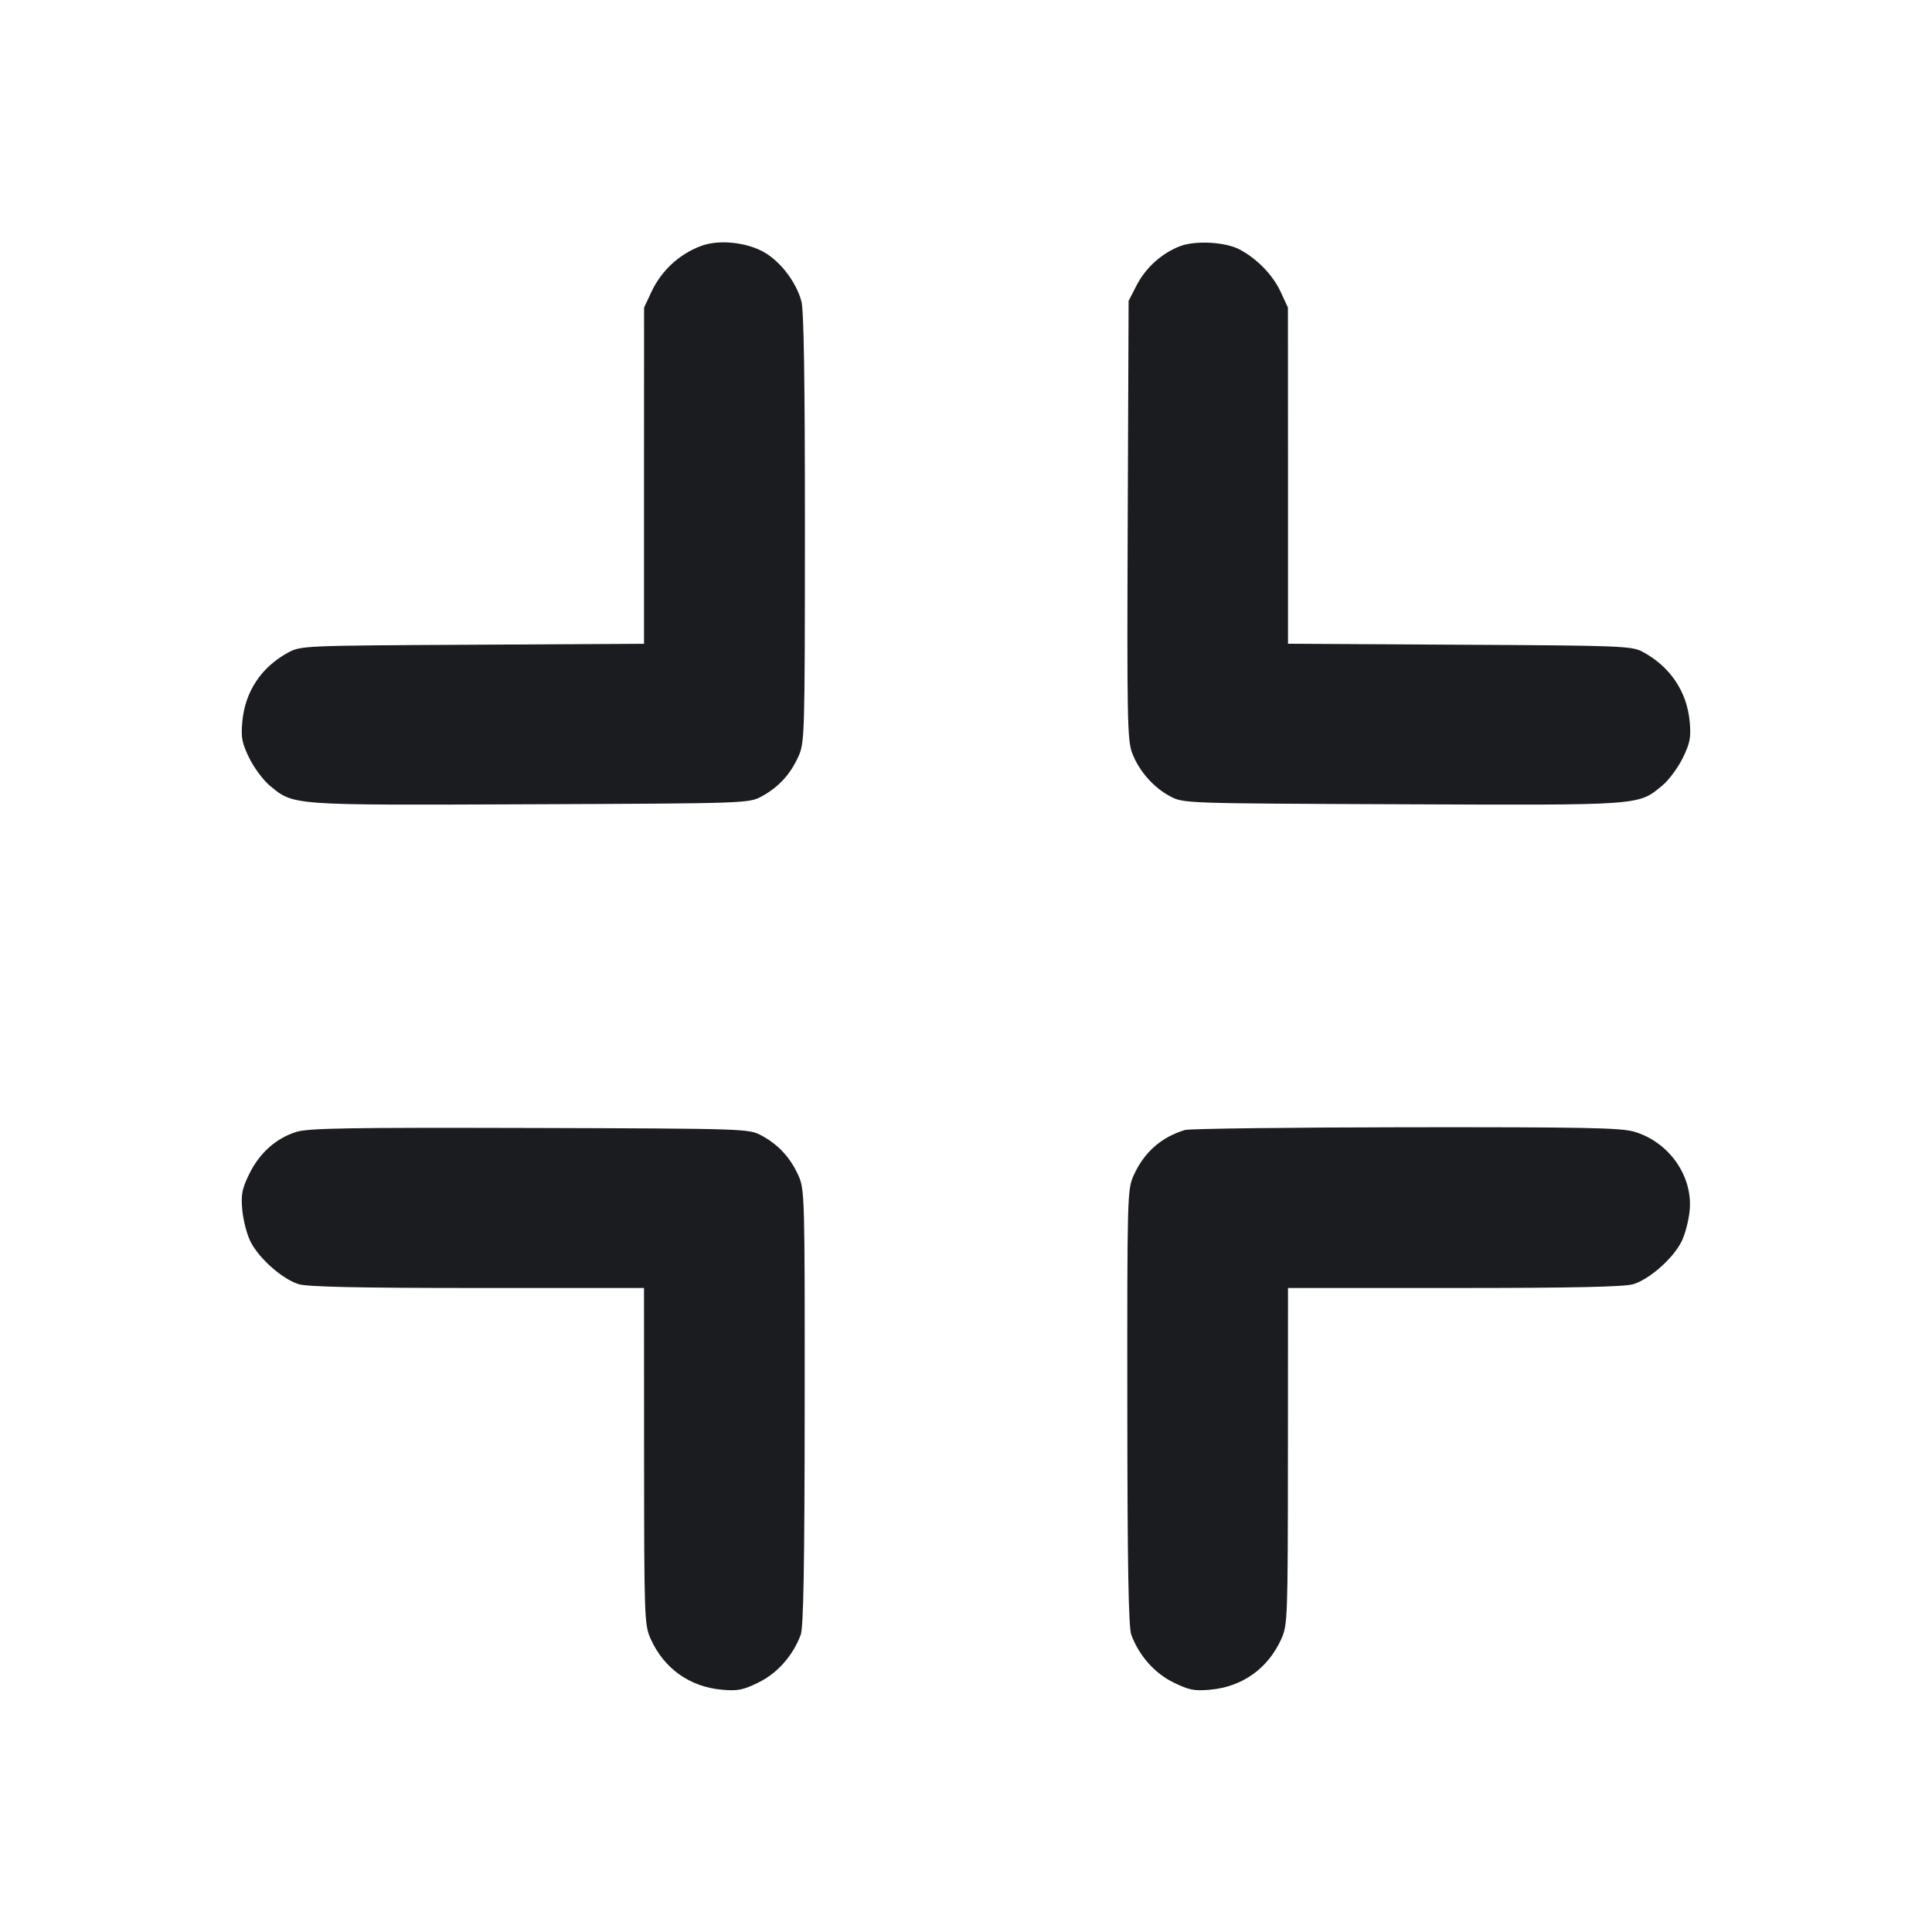 <svg width="24" height="24" viewBox="0 0 24 24" fill="none" xmlns="http://www.w3.org/2000/svg"><path d="M8.710 3.055 C 8.440 3.155,8.219 3.359,8.095 3.620 L 8.001 3.820 8.000 5.909 L 8.000 7.997 5.870 8.009 C 3.773 8.020,3.737 8.021,3.580 8.106 C 3.246 8.287,3.044 8.591,3.010 8.965 C 2.992 9.162,3.005 9.230,3.097 9.418 C 3.157 9.539,3.271 9.693,3.351 9.759 C 3.653 10.008,3.594 10.003,6.584 9.991 C 9.280 9.980,9.301 9.979,9.460 9.894 C 9.669 9.781,9.816 9.622,9.917 9.400 C 9.996 9.225,9.998 9.150,9.999 6.560 C 9.999 4.739,9.986 3.850,9.955 3.741 C 9.890 3.505,9.701 3.256,9.499 3.137 C 9.280 3.009,8.930 2.972,8.710 3.055 M14.665 3.056 C 14.437 3.141,14.234 3.323,14.120 3.543 L 14.020 3.738 14.009 6.459 C 13.999 8.910,14.004 9.197,14.064 9.354 C 14.148 9.576,14.327 9.781,14.536 9.892 C 14.700 9.980,14.708 9.980,17.416 9.991 C 20.406 10.003,20.347 10.008,20.649 9.759 C 20.729 9.693,20.843 9.539,20.903 9.418 C 20.994 9.231,21.008 9.162,20.990 8.966 C 20.956 8.588,20.746 8.279,20.400 8.094 C 20.269 8.025,20.118 8.019,18.130 8.009 L 16.000 7.997 16.000 5.909 L 15.999 3.820 15.906 3.620 C 15.809 3.412,15.610 3.209,15.393 3.096 C 15.218 3.006,14.855 2.986,14.665 3.056 M3.680 14.061 C 3.429 14.140,3.224 14.323,3.097 14.582 C 3.006 14.769,2.992 14.838,3.010 15.034 C 3.022 15.162,3.068 15.339,3.114 15.428 C 3.221 15.637,3.512 15.893,3.712 15.953 C 3.824 15.986,4.467 16.000,5.935 16.000 L 8.000 16.000 8.001 18.090 C 8.002 20.105,8.005 20.186,8.083 20.360 C 8.249 20.727,8.567 20.954,8.966 20.990 C 9.163 21.008,9.230 20.995,9.423 20.900 C 9.657 20.786,9.852 20.565,9.947 20.307 C 9.981 20.215,9.995 19.443,9.996 17.480 C 9.998 14.847,9.996 14.776,9.917 14.600 C 9.816 14.378,9.669 14.219,9.460 14.106 C 9.301 14.021,9.283 14.020,6.580 14.012 C 4.334 14.006,3.829 14.014,3.680 14.061 M14.720 14.037 C 14.424 14.127,14.213 14.314,14.083 14.600 C 14.004 14.776,14.002 14.847,14.004 17.480 C 14.005 19.443,14.019 20.215,14.053 20.307 C 14.148 20.565,14.343 20.786,14.577 20.900 C 14.770 20.995,14.837 21.008,15.034 20.990 C 15.433 20.954,15.751 20.727,15.917 20.360 C 15.995 20.186,15.998 20.105,15.999 18.090 L 16.000 16.000 18.065 16.000 C 19.533 16.000,20.176 15.986,20.288 15.953 C 20.488 15.893,20.779 15.637,20.886 15.428 C 20.932 15.339,20.978 15.162,20.990 15.034 C 21.029 14.607,20.733 14.187,20.303 14.059 C 20.137 14.009,19.680 14.001,17.463 14.003 C 16.009 14.005,14.775 14.021,14.720 14.037 " fill="#1A1C1F" stroke="none" fill-rule="evenodd"></path></svg>